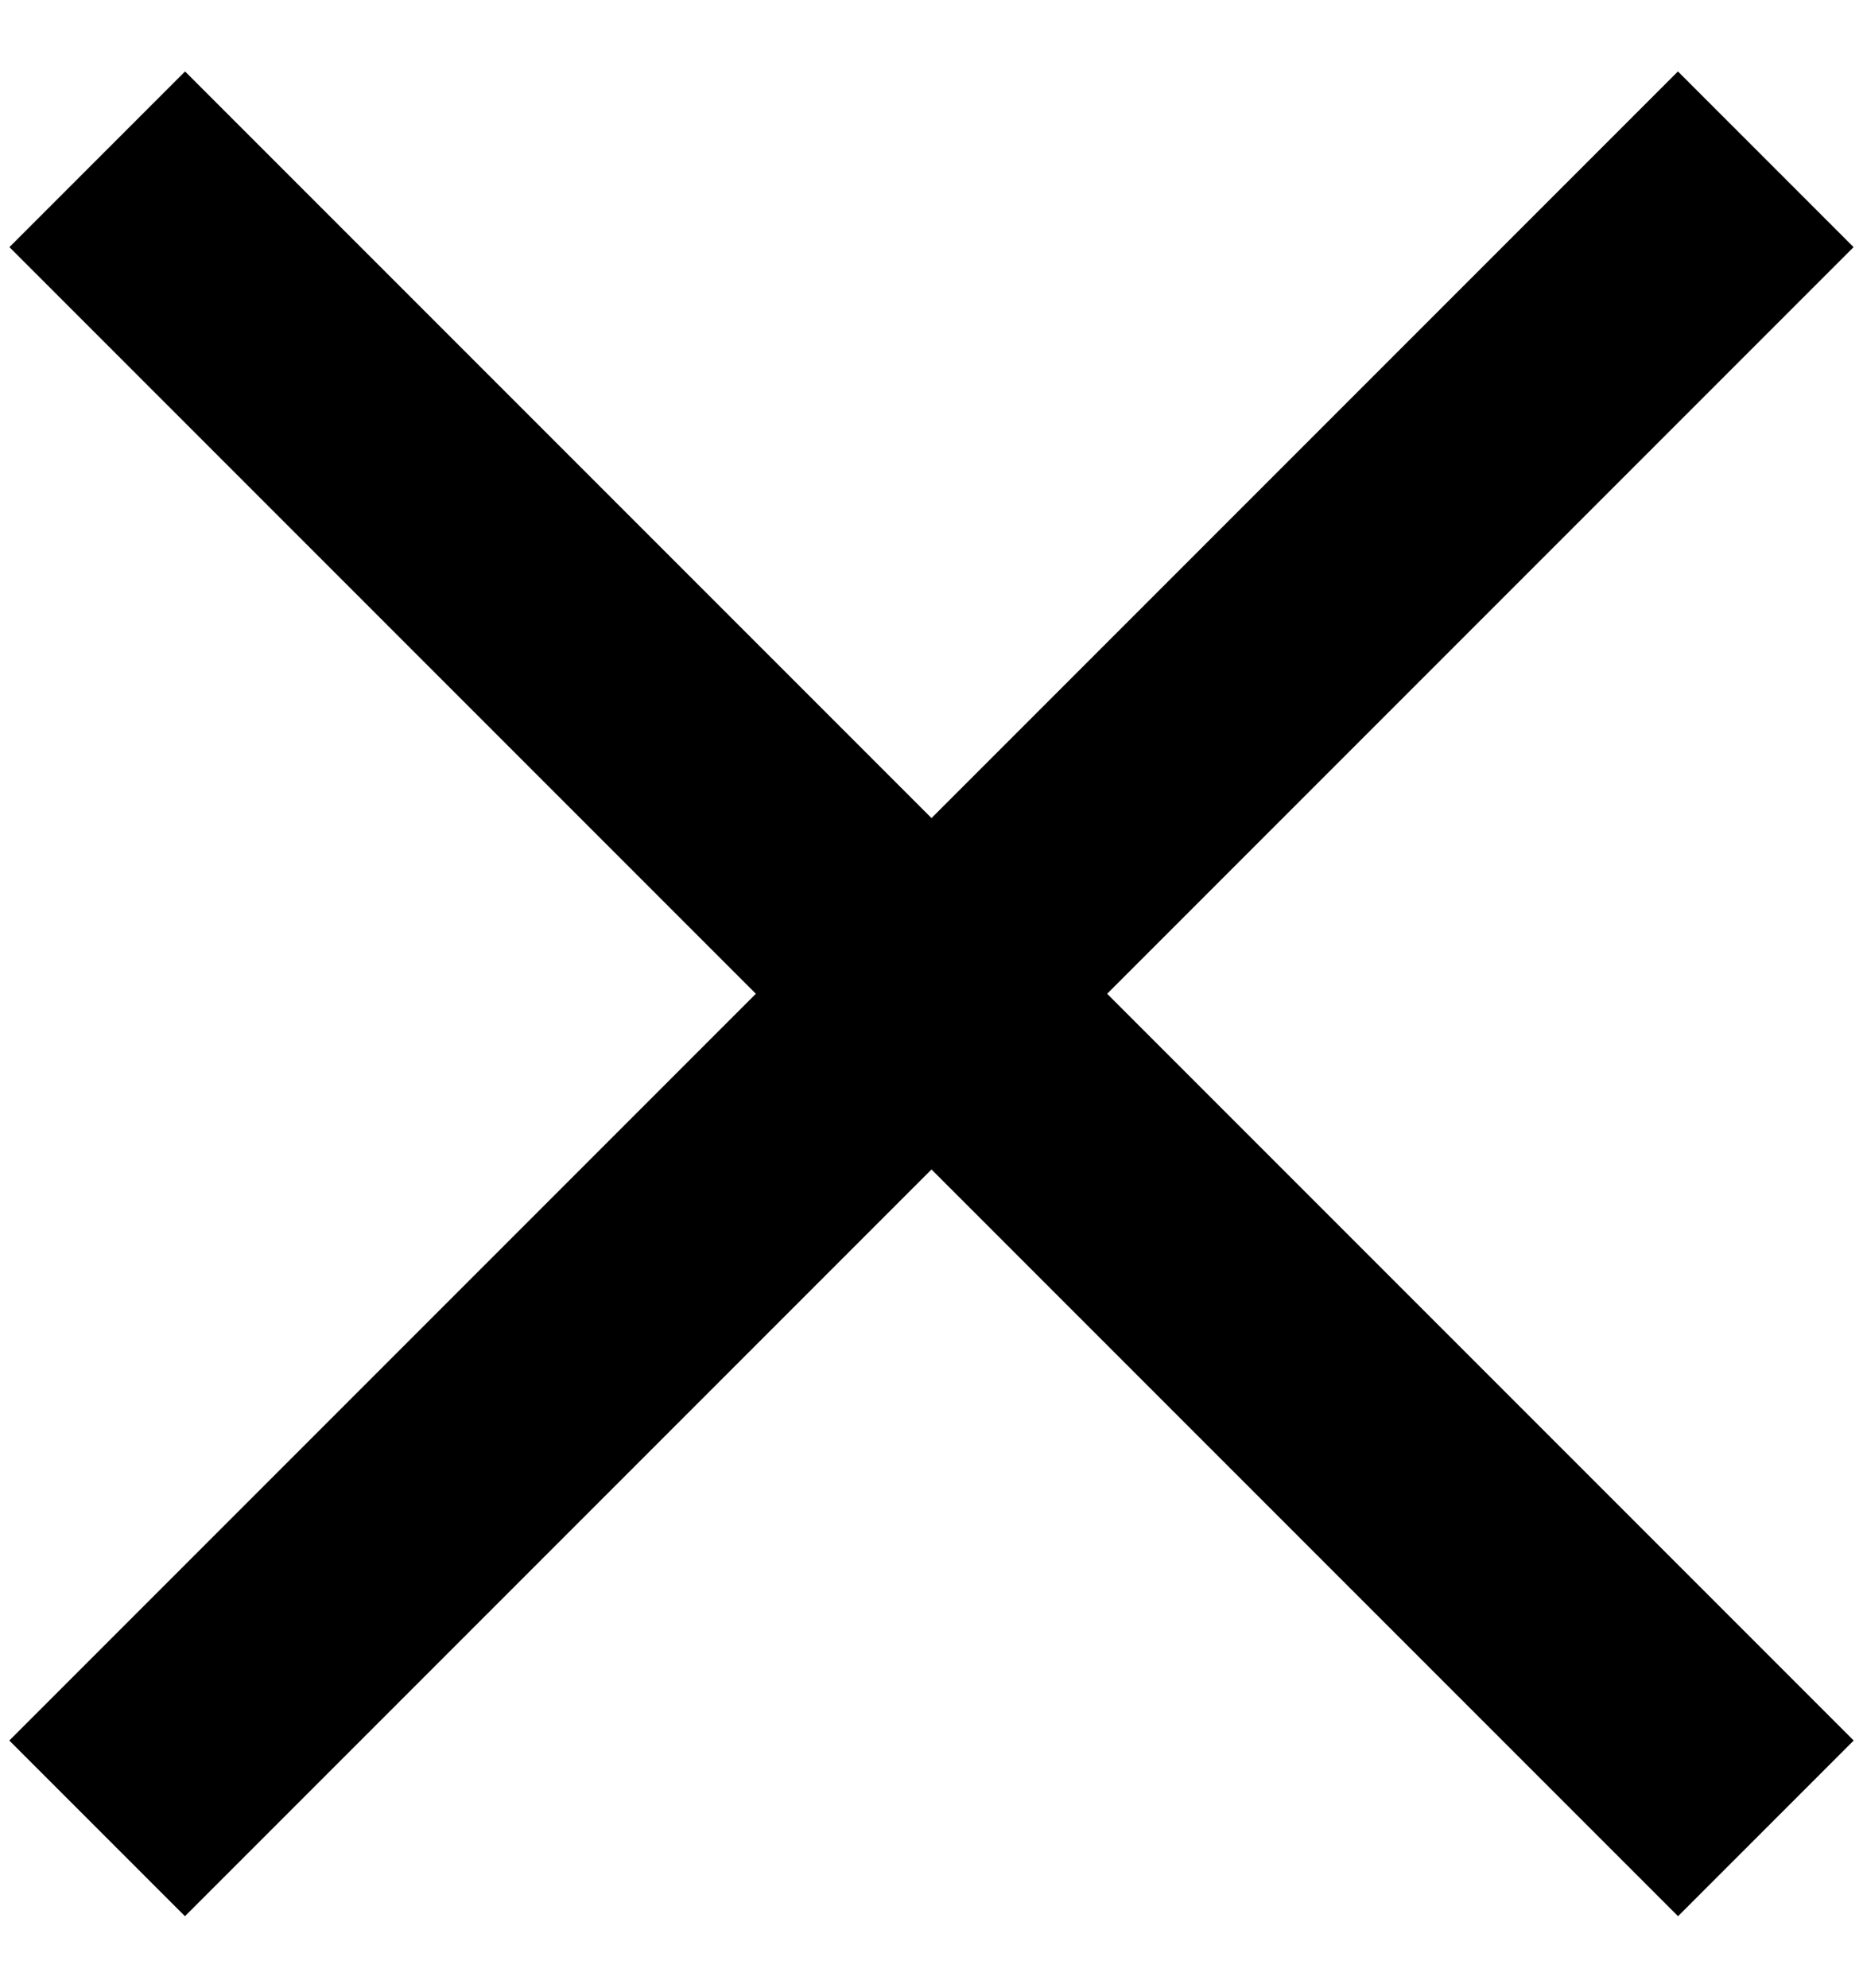 <svg width="15" height="16" viewBox="0 0 15 16" fill="none" xmlns="http://www.w3.org/2000/svg">
<rect x="1.49" y="0.575" width="19" height="2" transform="rotate(45 1.49 0.575)" fill="black"/>
<rect x="0.075" y="14.01" width="19" height="2" transform="rotate(-45 0.075 14.01)" fill="black"/>
</svg>
